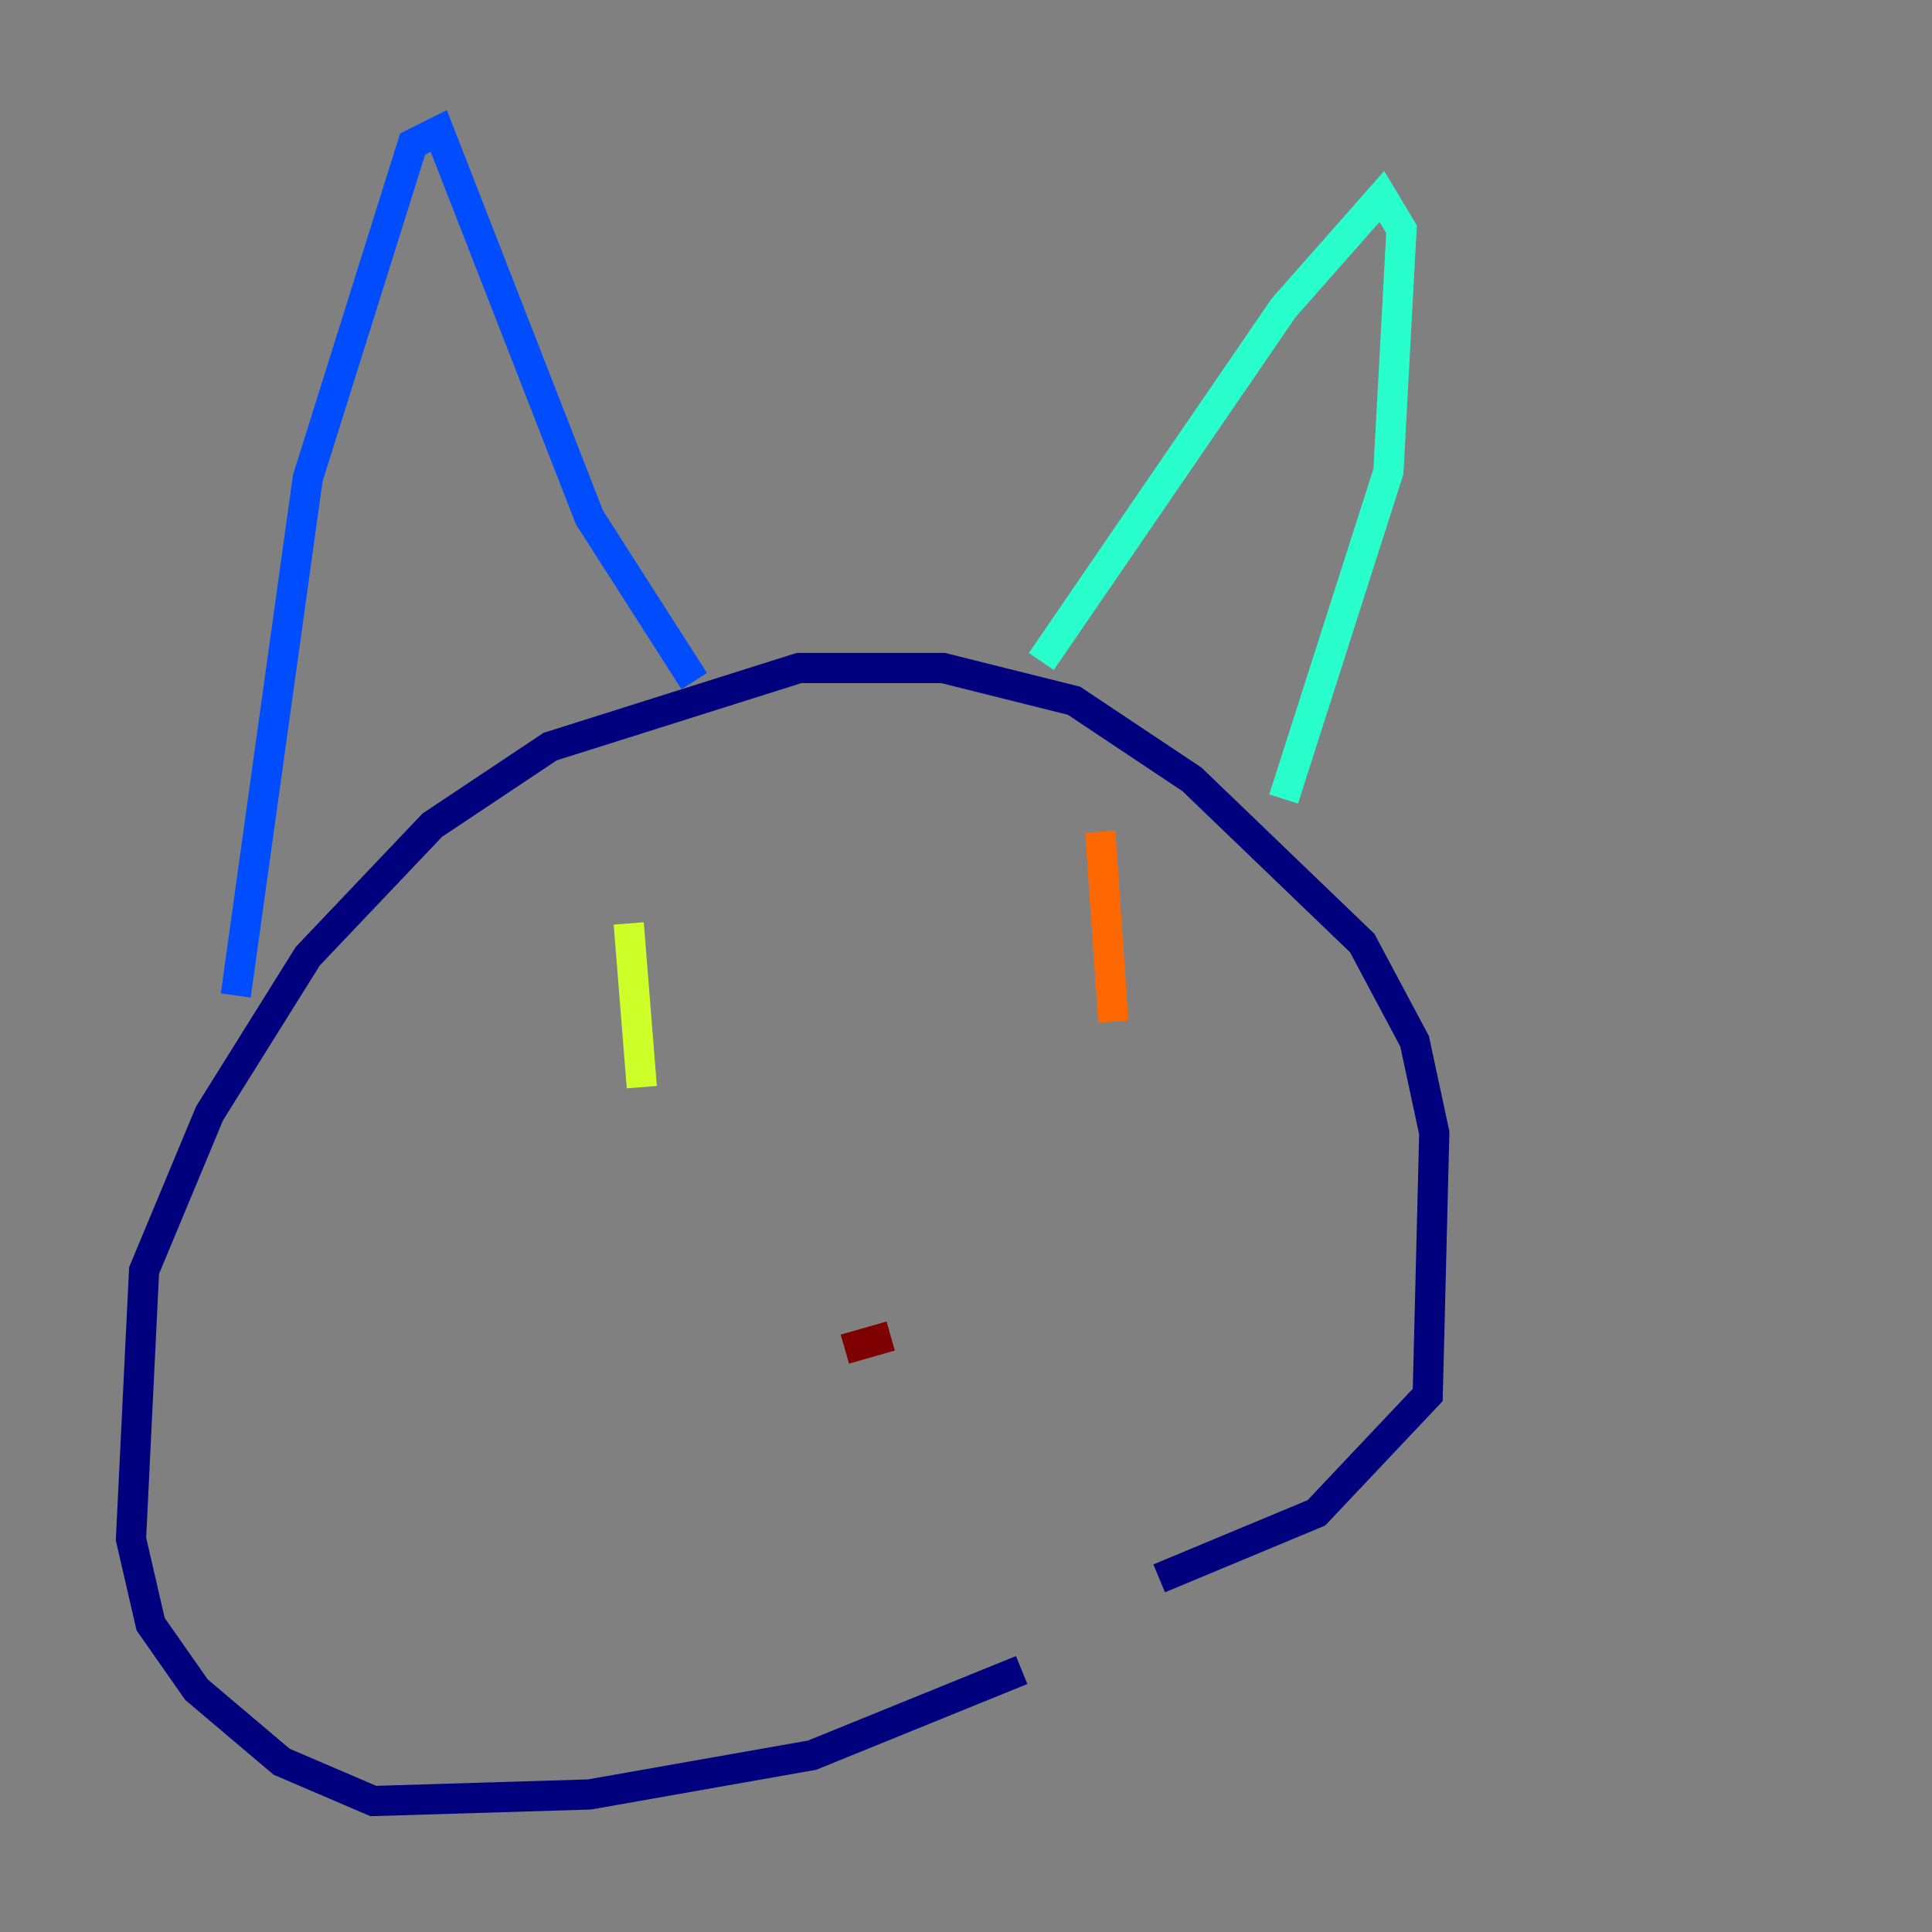<?xml version="1.0" encoding="utf-8" ?>
<svg baseProfile="tiny" height="128" version="1.2" viewBox="0,0,128,128" width="128" xmlns="http://www.w3.org/2000/svg" xmlns:ev="http://www.w3.org/2001/xml-events" xmlns:xlink="http://www.w3.org/1999/xlink"><rect x="0" y="0" width="128" height="128" fill="#808080" stroke="none"/><defs /><polyline fill="none" points="67.688,110.644 53.803,116.285 39.051,118.888 24.732,119.322 18.658,116.719 13.017,111.946 9.98,107.607 8.678,101.966 9.546,84.176 13.885,73.763 20.393,63.349 28.637,54.671 36.447,49.464 52.936,44.258 62.481,44.258 71.159,46.427 78.969,51.634 90.251,62.481 93.722,68.99 95.024,75.064 94.59,92.42 87.214,100.231 76.8,104.57" stroke="#00007f" stroke-width="2" /><polyline fill="none" points="15.62,65.953 20.393,31.675 27.336,9.546 29.071,8.678 39.051,34.278 45.993,45.125" stroke="#004cff" stroke-width="2" /><polyline fill="none" points="68.99,43.824 85.044,20.393 91.552,13.017 92.854,15.186 91.986,31.241 85.044,52.936" stroke="#29ffcd" stroke-width="2" /><polyline fill="none" points="42.522,72.027 41.654,61.18" stroke="#cdff29" stroke-width="2" /><polyline fill="none" points="73.763,67.688 72.895,55.105" stroke="#ff6700" stroke-width="2" /><polyline fill="none" points="59.01,88.515 55.973,89.383" stroke="#7f0000" stroke-width="2" /></svg>
